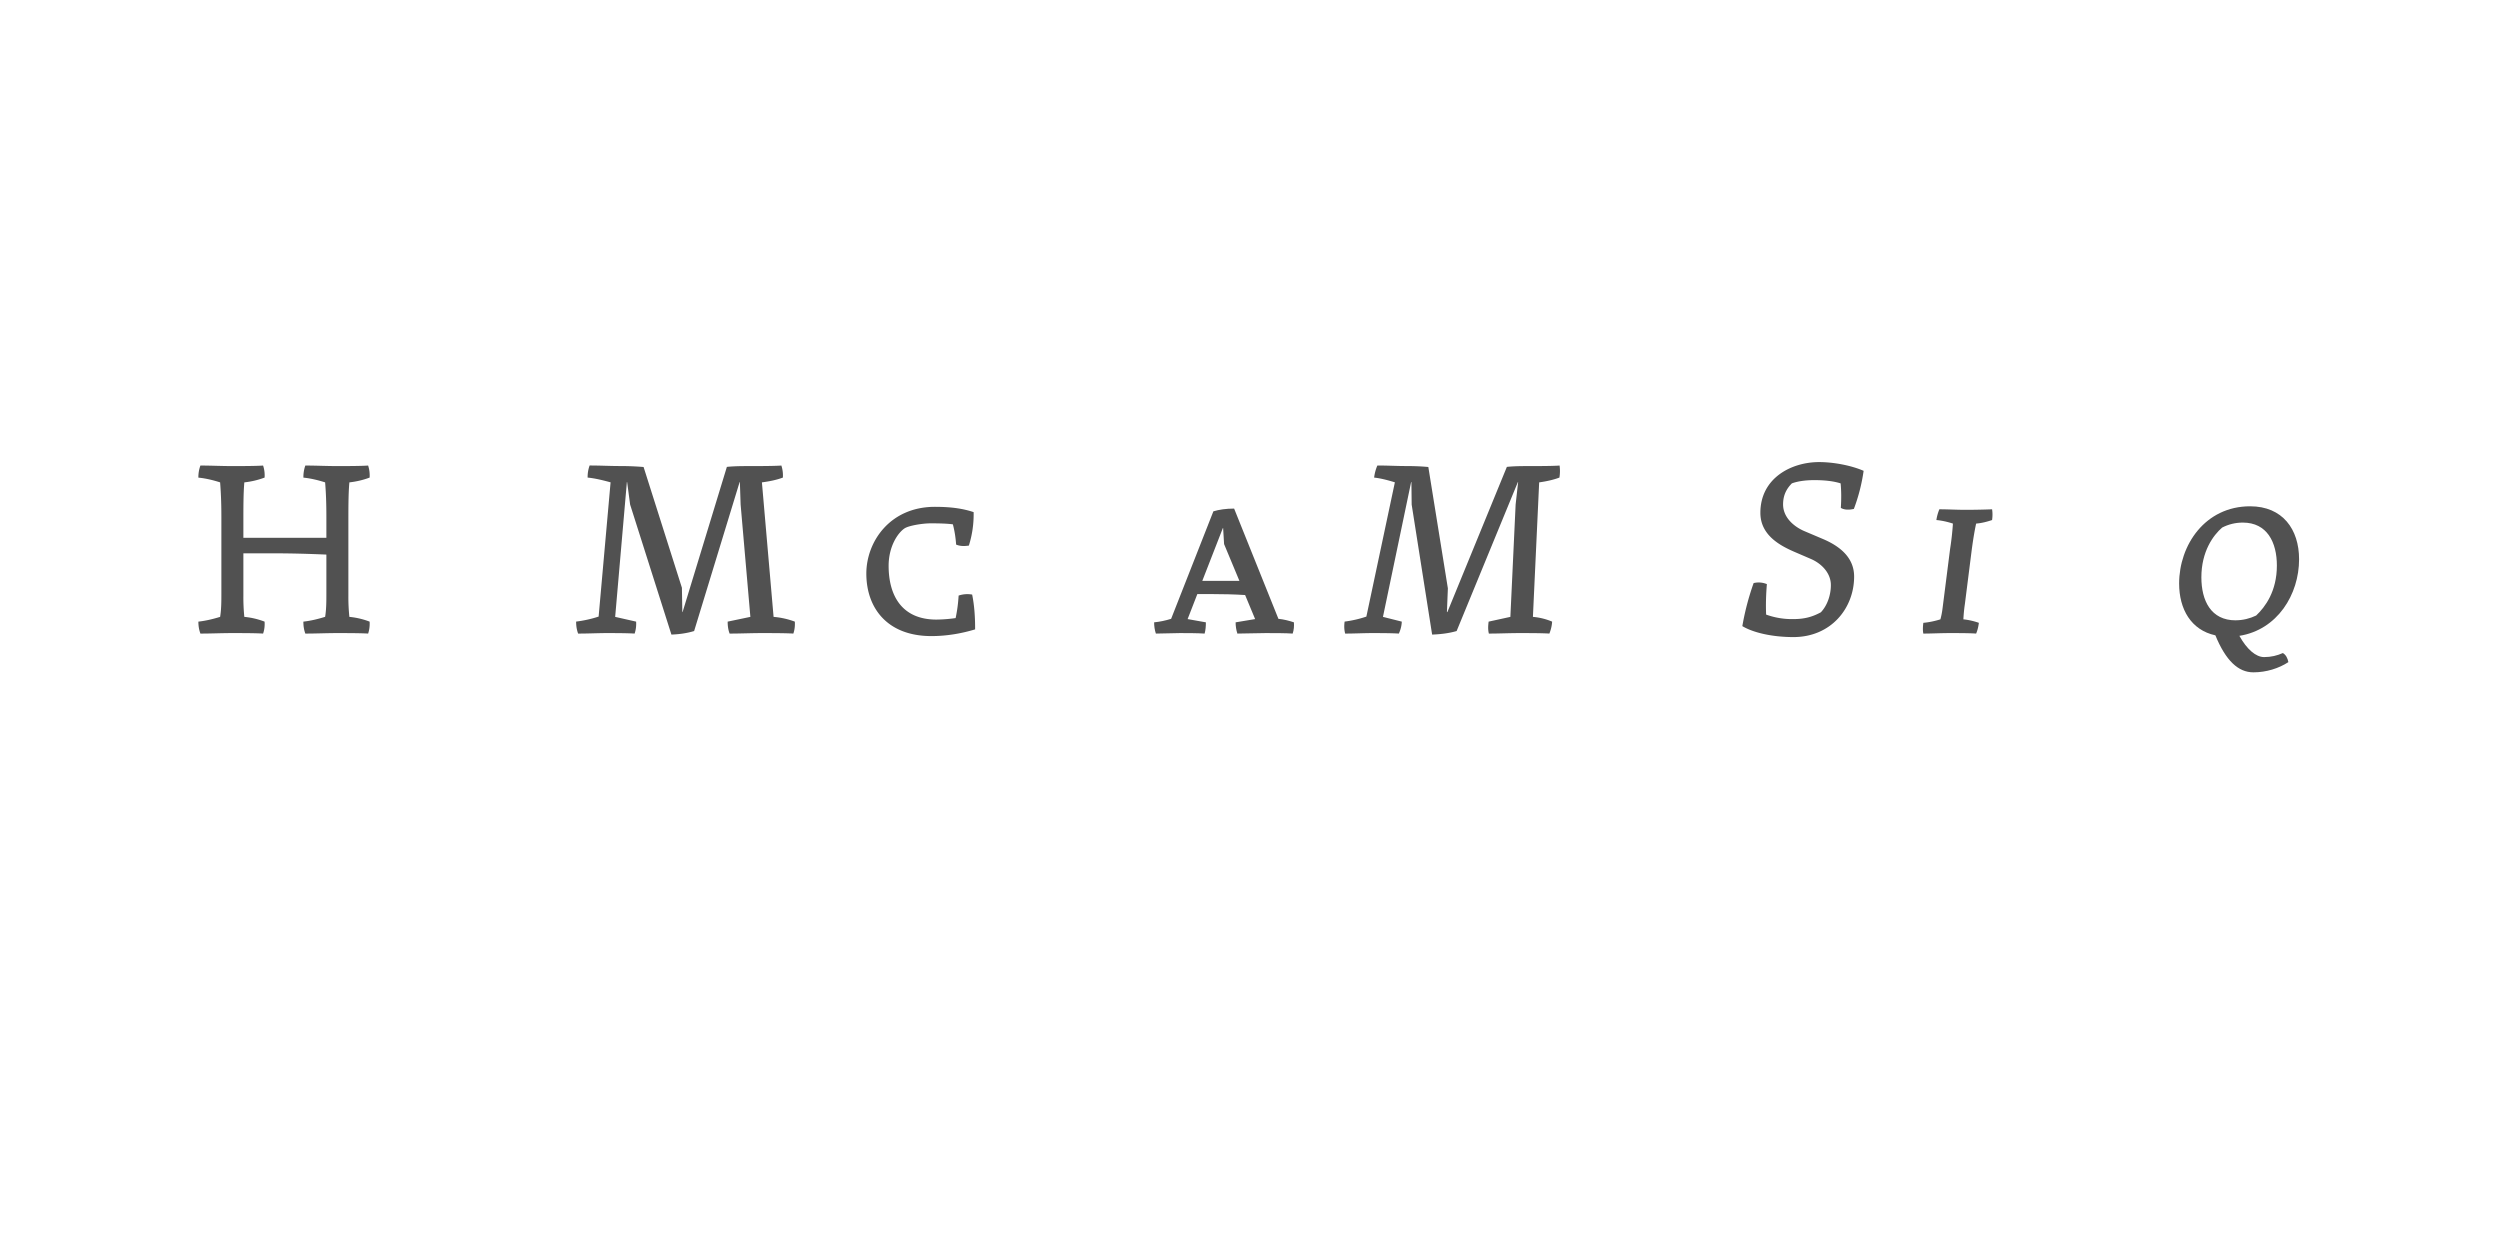 <?xml version='1.0' encoding='UTF-8'?>
<svg xmlns="http://www.w3.org/2000/svg" xmlns:xlink="http://www.w3.org/1999/xlink" width="600px" height="300px" viewBox="0 0 600 300" x="0px" y="0px" enable-background="new 0 0 600 300"><defs><symbol overflow="visible" id="7fc68dcba"><path d="M2.4.06c2.58 0 4.97-.12 7.62-.12 1.98 0 5.7 0 7.43.12.32-.9.43-1.86.36-2.87a18.48 18.48 0 00-4.86-1.14 46.18 46.18 0 01-.23-4.99V-19.2h7.56c4.02 0 8.16.12 12.36.3v9.24c0 1.86 0 3.9-.3 5.7-1.75.54-3.48.96-5.22 1.15 0 .95.11 1.9.47 2.87 2.6 0 4.99-.12 7.63-.12 1.98 0 5.7 0 7.44.12.3-.9.42-1.86.36-2.87a18.63 18.63 0 00-4.86-1.14 46.18 46.18 0 01-.24-4.99v-16.92c0-4.62 0-7.73.24-10.37 1.8-.2 3.42-.61 4.86-1.15a7.67 7.67 0 00-.36-2.89c-1.74.13-5.46.13-7.44.13-2.64 0-5.03-.13-7.63-.13a8.12 8.12 0 00-.46 2.9c1.73.17 3.46.59 5.21 1.14.18 2.21.3 4.73.3 8.28v5.03H12.72v-2.94c0-4.62 0-7.73.23-10.37a19.8 19.8 0 004.86-1.15 7.37 7.37 0 00-.36-2.89c-1.73.13-5.45.13-7.43.13-2.64 0-5.04-.13-7.61-.13a8.14 8.14 0 00-.49 2.9c1.74.17 3.49.59 5.22 1.14.17 2.21.3 4.73.3 8.28v18.3c0 1.85 0 3.88-.3 5.7-1.73.53-3.48.95-5.22 1.14 0 .95.13 1.9.49 2.87zm0 0"/></symbol><symbol overflow="visible" id="7fc68dcbb"><path d="M7.08-30.06c0 2.47 1.08 4.98 3.3 7.86-5.58 3.42-8.29 8.15-8.29 12.12 0 5.7 4.57 11.16 12.72 11.16 5.6 0 9.55-2.35 13.69-6.36C32.34-2.45 36.55.06 40.92.06c1.8 0 3.17-.06 4.14-.25.42-.76.42-1.73 0-2.45-3.48-1.31-8.04-3.84-12.72-7.02 4.08-5.4 5.88-10.14 6.78-14.76 2.1-.13 4.32-.66 5.76-1.2 0-.96-.24-2.33-.6-2.88-2.1.13-5.28.13-7.8.13-2.57 0-5.93-.07-7.85-.13-.2-7.8-3.36-12.78-10.08-12.78-4.82 0-11.47 3.19-11.47 11.22zM12-32.7c0-1.74 1.14-3.17 1.63-3.42a8.6 8.6 0 013.71-.83c3.9 0 6.47 3.36 6.47 9.6v1.62l.42.42c3.36.1 7.14.6 10.82 1.25a33.63 33.63 0 01-5.9 12.18C20.29-18.48 12-26.88 12-32.7zM7.5-11.16c0-2.57.95-5.64 4.73-8.76 4.14 4.73 9 8.94 13.14 12.23-2.93 2.96-5.64 4.46-9.06 4.46-5.93 0-8.81-3.72-8.81-7.93zm0 0"/></symbol><symbol overflow="visible" id="7fc68dcbc"><path d="M24.19.3c1.8-.07 3.65-.3 5.45-.85L40.56-36.3h.06l.18 5.4 2.34 26.95-5.45 1.14c0 .95.1 1.9.47 2.87 2.57 0 5.04-.12 7.68-.12 1.97 0 5.88 0 7.61.12.32-.9.42-1.86.36-2.87a19.28 19.28 0 00-5.1-1.14l-2.8-32.28c1.9-.25 3.59-.61 5.03-1.15a7.67 7.67 0 00-.36-2.89c-1.74.13-5.58.13-7.56.13-1.68 0-3.6 0-5.52.19L26.87-5.1h-.06l-.1-5.83-9.2-28.99a69.12 69.12 0 00-5.87-.23c-2.16 0-4.5-.13-7.08-.13a8.14 8.14 0 00-.48 2.9c1.73.17 3.48.59 5.51 1.14L6.72-4.02a28.5 28.5 0 01-5.4 1.2c0 .96.12 1.91.48 2.88 2.47 0 4.75-.12 6.84-.12 1.5 0 4.98 0 6.72.12.3-.9.42-1.86.36-2.87l-5.03-1.14L13.5-36.3h.06l.72 5.4zm0 0"/></symbol><symbol overflow="visible" id="7fc68dcbe"><path d="M18.84.66c3.96 0 7.57-.72 10.5-1.61 0-3.07-.18-5.7-.71-8.35a6.48 6.48 0 00-3.25.24c-.11 1.75-.3 3.42-.72 5.4a35 35 0 01-4.61.36C11.7-3.3 8.58-9.13 8.58-16.2c0-4.68 2.22-7.93 3.84-9 1.02-.66 4.27-1.2 6.3-1.2 2.05 0 4.01.06 5.28.24.42 1.61.66 3.18.78 4.86.84.36 1.8.43 3.06.24a24.97 24.97 0 001.14-8.03c-2.4-.79-5.1-1.27-9.3-1.27-10.8 0-16.45 8.4-16.45 16.02 0 8.28 5.05 15 15.61 15zm0 0"/></symbol><symbol overflow="visible" id="7fc68dcbf"><path d="M12.95.84c4.2 0 7.4-1.26 10.4-3.25C26.44-.3 28.61.42 30.47.42c2.88 0 5.33-1.01 7.38-2.15-.06-.79-.3-1.5-1.02-2.05-1.68.55-3.18.72-4.32.72-1.02 0-2.88-.6-5.22-2.1 3.3-3.25 5.34-6.9 6.6-10.14 1.38-.12 2.88-.6 3.79-1.07 0-.79-.13-1.93-.31-2.47-1.15.06-3.9.12-5.1.12-2.16 0-4.37-.12-6.36-.12-.3.6-.42 1.68-.42 2.7 1.44.12 3.19.48 4.27.78-.68 2.7-2.29 5.34-5.05 8.28a62.7 62.7 0 01-8.88-8.64c5.64-2.51 7.61-5.76 7.61-8.7 0-3.72-3.04-6.13-7.07-6.13-4.5 0-9.24 2.96-9.24 8.64 0 1.57.84 3.55 2.22 5.64C4.38-13.86 2.4-10.5 2.4-6.95c0 4.67 4.3 7.8 10.54 7.8zM11.94-23.4c0-1.3.48-2.28.9-2.68.3-.25 1.38-.55 2.4-.55 1.92 0 3.3 1.56 3.3 3.6 0 1.26-1.09 3.3-4.32 5.23-1.38-2.05-2.28-3.97-2.28-5.6zM7.5-8.5c0-1.93 1.08-3.72 3.55-5.41a56.16 56.16 0 009.65 9.6 14.1 14.1 0 01-6 1.38c-4.14 0-7.2-2.47-7.2-5.58zm0 0"/></symbol><symbol overflow="visible" id="7fc68dcbg"><path d="M1.86.06c1.98 0 3.9-.12 5.76-.12 1.44 0 4.32 0 5.94.12.24-.9.3-1.75.3-2.7l-4.38-.78 2.33-6h3.61c2.4 0 5.22.06 7.86.23l2.4 5.77-4.68.78c0 .9.13 1.8.42 2.7 2.16 0 4.38-.12 6.78-.12 1.93 0 4.99 0 6.49.12.3-.9.36-1.75.3-2.7-1.08-.36-2.41-.72-3.72-.84L20.64-29.94c-1.92 0-3.6.24-4.98.66L5.52-3.48c-1.38.42-2.7.71-4.08.84 0 .9.12 1.8.42 2.7zm16.08-25.33H18l.23 3.85 3.68 8.83H13zm0 0"/></symbol><symbol overflow="visible" id="7fc68dcbh"><path d="M19.5.3c1.92-.07 4.02-.3 5.88-.85l14.7-35.75h.06l-.6 5.4-1.26 26.95-5.22 1.14c-.12.95-.19 1.9.06 2.87 2.4 0 4.8-.12 7.38-.12 1.92 0 5.45 0 7.14.12.36-.9.6-1.86.66-2.87a15.2 15.2 0 00-4.61-1.14l1.5-32.28c1.8-.25 3.4-.61 4.86-1.15a9.5 9.5 0 00.04-2.89c-1.73.13-5.28.13-7.3.13-1.74 0-3.43 0-5.35.19L23.16-5.1h-.11l.23-5.7-4.69-29.12c-1.8-.17-3.59-.23-5.45-.23-2.16 0-4.37-.13-6.78-.13-.42.97-.66 1.93-.78 2.9 1.56.17 3.19.59 4.98 1.14L3.72-4.02a26.8 26.8 0 01-5.22 1.2c-.13.96-.13 1.91.13 2.88C.9.06 3.05-.06 5.04-.06c1.5 0 4.8 0 6.47.12.42-.9.67-1.86.71-2.87L7.7-3.95l6.76-32.35h.07l.06 5.4zm0 0"/></symbol><symbol overflow="visible" id="7fc68dcbi"><path d="M15.13 1.08c4.73 0 8.39-1.56 12.23-4.2 3.6 3.78 6.23 7.26 6.23 10.14 0 1.75-.17 3.25-.36 4.2.61.72 1.75.9 2.7.72 1.5-2.1 2.23-4.86 2.23-8.28 0-2.88-2.82-6.36-6.53-10.2A33.62 33.62 0 0038.8-20.7c1.63-.18 3.42-.6 4.5-1.08 0-.9-.1-2.16-.36-2.7-1.37.06-4.6.12-5.93.12-2.29 0-4.74-.12-7.2-.12-.3.6-.48 1.75-.48 2.7 1.8.19 3.9.6 5.22 1.01-.48 3.43-1.92 7.5-5.47 11.77-4.01-3.9-8.57-8.22-11.8-12.55 6.94-3.47 9.52-7.9 9.52-11.64 0-5.03-3.53-8.1-8.33-8.1-5.57 0-10.5 3.5-10.5 11.1 0 2.77 1.02 5.53 2.7 8.35-5.95 3.25-8.27 7.5-8.27 12.36 0 5.7 4.73 10.56 12.71 10.56zm-2.18-33.06c0-2.1.32-3.36.97-4.32a7.41 7.41 0 013.36-.65c2.52 0 4.31 2.39 4.31 5.26 0 1.92-1.5 4.99-6 7.63-1.6-2.64-2.64-5.28-2.64-7.92zM7.63-11.45c0-2.7 1.5-5.4 4.85-7.7 3.43 4.7 8.33 9.3 12.47 13.57a15.02 15.02 0 01-7.54 2.35c-6.2 0-9.79-4.08-9.79-8.22zm0 0"/></symbol><symbol overflow="visible" id="7fc68dcbj"><path d="M12.42.9C21.48.9 27-6.05 27-13.62c0-4.8-3.78-7.43-7.44-9l-4.62-1.96c-2.35-1.04-4.99-3.2-4.99-6.36 0-2.24.85-3.78 2.11-5.05 1.31-.48 3.13-.78 5.4-.78 2.4 0 4.56.23 6.3.78.18 1.92.18 3.84.05 5.88.78.48 1.88.54 3.13.25A42.88 42.88 0 0029.28-39c-3-1.31-7.26-2.1-10.69-2.1-6.65 0-14.09 3.83-14.09 12.18 0 5.28 4.56 7.8 8.16 9.36l3.9 1.68c2.7 1.15 4.86 3.47 4.86 6.3 0 2.16-.72 4.74-2.4 6.53-1.68.9-3.54 1.63-6.54 1.63a18.2 18.2 0 01-6.6-1.08c-.11-2.64 0-5.1.18-7.31a5.1 5.1 0 00-3.18-.25A62.75 62.75 0 00.17-1.73C2.82-.13 7.45.9 12.43.9zm0 0"/></symbol><symbol overflow="visible" id="7fc68dcbl"><path d="M1.31.06c1.99 0 4.03-.12 6.42-.12 1.93 0 4.75 0 6.25.12.36-.84.54-1.69.66-2.58a16.5 16.5 0 00-3.72-.84c.06-1.14.17-2.4.36-3.66l1.67-13.2c.36-2.64.68-4.5 1.03-6.12 1.38-.11 2.7-.47 3.83-.85.13-.89.13-1.8 0-2.58-1.5.07-4.37.13-6.3.13-2.32 0-4.3-.13-6.35-.13-.36.85-.6 1.75-.72 2.58 1.37.13 2.64.42 3.97.85a67.58 67.58 0 01-.68 6.12L5.93-6.06c-.12.97-.29 1.86-.52 2.7-1.33.42-2.77.72-4.1.84-.1.83-.17 1.74 0 2.58zm0 0"/></symbol><symbol overflow="visible" id="7fc68dcbm"><path d="M12.9.84c5.1 0 8.88-1.62 12.05-4.43 3.32 2.03 6.9 3.78 10.5 3.78 1.63 0 2.83-.07 3.74-.19.36-.84.36-1.73 0-2.52-2.9-.78-6.97-2.57-11.11-4.98 3-4.63 5.22-8.64 6.48-12.42 1.8-.17 3.66-.6 4.86-1.14a7.7 7.7 0 00-.48-2.82c-1.74.07-4.38.11-8.1.11-1.62 0-3.54-.1-4.98-.17-.6-4.08-3.95-6.6-9.72-6.6-4.14 0-9.95 2.59-9.95 8.34 0 1.68.83 3.65 2.58 5.7-4.57 2.64-6.72 6.06-6.72 9.13C2.05-3 5.94.84 12.9.84zm-1.68-24.48c0-1.31.6-2.28 1.01-2.64 1.08-.24 2.05-.36 3-.36 2.9 0 5.83 1.56 5.83 4.37v.68l.49.46c2.8.13 5.87.61 8.87 1.2-.9 3-3.12 6.79-5.58 10.45-7.14-4.5-13.62-10.2-13.62-14.16zM7.5-8.45c0-1.75.78-3.9 3.3-5.83a70.36 70.36 0 0010.68 8.47c-2.28 1.86-4.39 2.75-7.03 2.75-4.67 0-6.95-2.52-6.95-5.4zm0 0"/></symbol><symbol overflow="visible" id="7fc68dcbn"><path d="M20.34 9.36c3.11 0 6.11-.95 8.4-2.45-.18-.97-.6-1.75-1.32-2.18-1.37.61-2.83.97-4.5.97-1.98 0-4.14-1.86-5.94-5.1C26.1-.85 31.31-9.3 31.31-17.78c0-7.18-3.95-12.71-11.75-12.71-10.8 0-17.04 9.3-17.04 18.54C2.52-5.77 5.4-.78 11.22.48c2.51 6.11 5.51 8.88 9.12 8.88zM16.08-3.12c-5.94 0-8.22-4.74-8.22-10.32 0-6.19 2.83-10.08 4.98-11.94 1.5-.78 3.18-1.2 4.97-1.2 5.83 0 8.17 4.74 8.17 10.31 0 6.2-2.82 9.97-4.98 12-1.5.72-3.19 1.14-4.92 1.14zm0 0"/></symbol><symbol overflow="visible" id="7fc68dcbo"><path d="M3.83 0v-5.95H6.2v-.82H.45v.82h2.4V0zm0 0"/></symbol><symbol overflow="visible" id="7fc68dcbp"><path d="M5.75-2.23v-.43c0-1.6-.9-2.51-2.42-2.51S.87-4.16.87-2.48c0 1.71.91 2.62 2.5 2.62 1.43 0 2.07-.56 2.29-1.52l-.9-.09c-.18.61-.59.9-1.35.9-.94 0-1.52-.54-1.58-1.66zm-2.4-2.2c.93 0 1.43.5 1.48 1.55H1.84c.08-1.07.6-1.56 1.5-1.56zm0 0"/></symbol><symbol overflow="visible" id="7fc68dcbq"><path d="M1.83 0l1.42-2h.06l1.46 2H5.8L4-2.53l1.78-2.49H4.8L3.42-3.08h-.08l-1.4-1.94H.89l1.78 2.49L.84 0zm0 0"/></symbol><symbol overflow="visible" id="7fc68dcbr"><path d="M5.52-4.25v-.77H3.17v-1.56h-.81l-.14 1.56H.75v.77h1.47v2.4c0 1.3.48 1.94 1.84 1.94C4.6.1 5.14 0 5.55-.14L5.4-.91c-.32.13-.72.2-1.13.2-.8 0-1.1-.37-1.1-1.23v-2.31zm0 0"/></symbol><symbol overflow="visible" id="7fc68dcbs"><path d="M3.33-3.42c.47 0 .8-.27.8-.8 0-.51-.33-.8-.8-.8-.47 0-.8.29-.8.8 0 .53.33.8.8.8zm0 3.5c.47 0 .8-.27.8-.78 0-.53-.33-.82-.8-.82-.47 0-.8.29-.8.82 0 .51.33.78.8.78zm0 0"/></symbol><symbol overflow="visible" id="7fc68dcbu"><path d="M1.9 0v-3.03h2.87V0h.98v-6.77h-.98v2.91H1.9v-2.9H.92V0zm0 0"/></symbol><symbol overflow="visible" id="7fc68dcbv"><path d="M5.4-1.22c.43-.66.66-1.51.66-2.44l-.83-.09c0 .75-.14 1.4-.4 1.92l-1.7-1.83c.8-.42 1.39-.96 1.39-1.86 0-.87-.66-1.4-1.61-1.4-1.14 0-1.72.62-1.72 1.47 0 .72.47 1.3.83 1.68-.8.41-1.52.99-1.52 2.1C.5-.44 1.52.14 2.7.14c.9 0 1.64-.3 2.2-.78l.58.64h1.05zM2.86-6.25c.44 0 .82.23.82.73 0 .7-.47 1.11-1 1.41-.47-.53-.67-.92-.67-1.34 0-.47.3-.8.85-.8zM2.81-.62c-.83 0-1.42-.41-1.42-1.18 0-.76.5-1.18 1.05-1.5l1.94 2.1c-.4.37-.91.57-1.57.57zm0 0"/></symbol><symbol overflow="visible" id="7fc68dcbw"><path d="M1.64 0v-3.17l-.16-2.5h.1L2.9-1.83h.82l1.35-3.84h.1l-.16 2.5V0h.95v-6.77h-1.3l-1.3 3.82h-.09L2-6.77H.69V0zm0 0"/></symbol><symbol overflow="visible" id="7fc68dcbx"><path d="M3.34.14c1.43 0 2.13-.66 2.25-1.78l-.89-.1c-.1.7-.5 1.08-1.34 1.08-1.03 0-1.52-.64-1.52-1.84 0-1.23.47-1.86 1.52-1.86.84 0 1.23.36 1.34 1.08l.9-.1c-.13-1.09-.82-1.78-2.26-1.78-1.56 0-2.46.97-2.46 2.66 0 1.66.9 2.64 2.46 2.64zm0 0"/></symbol><symbol overflow="visible" id="7fc68dcby"><path d="M2.83.14c.94 0 1.5-.39 1.81-.95h.08l.1.81h.76v-3.38c0-1.23-.69-1.8-2.13-1.8-1.43 0-2.03.65-2.18 1.6l.93.1c.11-.6.44-.93 1.22-.93.85 0 1.22.32 1.22 1.04v.34l-1.81.2C1.6-2.7 1.1-2.17 1.1-1.28c0 .92.64 1.42 1.72 1.42zm.25-.77c-.67 0-1.02-.28-1.02-.74 0-.44.28-.72 1-.82l1.58-.19v.41c0 .8-.6 1.34-1.56 1.34zm0 0"/></symbol><symbol overflow="visible" id="7fc68dcbz"><path d="M3.42.14c1.61 0 2.56-.75 2.56-2 0-1.1-.67-1.6-1.95-1.86l-.97-.2c-.87-.17-1.23-.49-1.23-1.11 0-.7.54-1.11 1.5-1.11 1.06 0 1.51.34 1.69 1.23l.9-.09c-.17-1.28-.98-1.9-2.6-1.9C1.79-6.9.9-6.18.9-4.98c0 1.06.66 1.66 1.88 1.9l1.01.2c.85.17 1.25.4 1.25 1.09 0 .73-.6 1.16-1.6 1.16-1.07 0-1.66-.4-1.8-1.24l-.94.1C.83-.53 1.75.13 3.42.13zm0 0"/></symbol><symbol overflow="visible" id="7fc68dcbA"><path d="M3.58-5.81c.42 0 .72-.22.72-.67 0-.44-.3-.68-.72-.68-.44 0-.72.24-.72.68 0 .45.28.67.72.67zm.5.8H1.52v.76h1.6v3.48h-1.8V0h4.46v-.77h-1.7zm0 0"/></symbol><symbol overflow="visible" id="7fc68dcbB"><path d="M5.56 1.9v-6.92h-.81l-.13.91h-.06c-.26-.58-.78-1.05-1.72-1.05C1.38-5.16.6-4.17.6-2.52.6-.84 1.38.14 2.88.14c.89 0 1.4-.39 1.68-.97h.05V1.9zM3.14-.67c-1.1 0-1.56-.59-1.56-1.86 0-1.2.45-1.84 1.5-1.84 1.1 0 1.56.8 1.56 1.84 0 1.07-.47 1.86-1.5 1.86zm0 0"/></symbol><symbol overflow="visible" id="7fc68dcbC"><path d="M5.95-6.77H1.1V0h.99v-2.92H5.3v-.77H2.08v-2.26h3.87zm0 0"/></symbol><symbol overflow="visible" id="7fc68dcbD"><path d="M2.73.14c.9 0 1.43-.45 1.74-1.08h.06l.13.94h.8v-5.02h-.94v2.7c0 .98-.57 1.62-1.46 1.62-.75 0-1.1-.4-1.1-1.22v-3.1h-.93v3.32c0 1.17.55 1.84 1.7 1.84zm0 0"/></symbol><symbol overflow="visible" id="7fc68dcbE"><path d="M5.08-5.16c-.94 0-1.58.43-1.9 1.3h-.09l-.07-1.16H1.05v.77h1.1v3.48H.96V0h3.96v-.77H3.1v-1.46c0-1.36.6-2.05 1.83-2.05.4 0 .76.08 1.1.17l.15-.87c-.33-.11-.7-.18-1.11-.18zm0 0"/></symbol><symbol overflow="visible" id="7fc68dcbF"><path d="M6.17 0L3.98-6.77h-1.3L.5 0h.97l.44-1.47h2.78L5.16 0zM3.28-5.94h.08l1.1 3.74H2.15zm0 0"/></symbol><symbol overflow="visible" id="7fc68dcbG"><path d="M3.92-7.14H1.36v.76h1.6v5.61H1.15V0H5.7v-.77H3.92zm0 0"/></symbol><symbol overflow="visible" id="7fc68dcbH"><path d="M2.16 0v-2.67c0-.99.59-1.63 1.46-1.63.74 0 1.07.38 1.07 1.22V0h.95v-3.31c0-1.2-.56-1.85-1.67-1.85-.92 0-1.49.46-1.77 1.08h-.06l-.12-.94H1.2V0zm0 0"/></symbol><symbol overflow="visible" id="7fc68dcbI"><path d="M3.9 0l2-5.02h-.96L3.4-.94h-.07L1.8-5.02H.77L2.78 0zm0 0"/></symbol><symbol overflow="visible" id="7fc68dcbJ"><path d="M4.63-6.5c.45 0 .98.08 1.39.2l.2-.72a5.3 5.3 0 00-1.64-.26c-1.52 0-2.16.56-2.16 1.87v.4H.9v.76h1.53V0h.94v-4.25h2.53v-.77H3.36v-.3c0-.84.33-1.18 1.27-1.18zm0 0"/></symbol><symbol overflow="visible" id="7fc68dcbK"><path d="M3.33.14c1.62 0 2.5-.95 2.5-2.66 0-1.68-.88-2.64-2.5-2.64-1.63 0-2.5.96-2.5 2.64 0 1.7.87 2.66 2.5 2.66zm0-.77c-1.06 0-1.52-.6-1.52-1.89 0-1.28.46-1.87 1.52-1.87 1.08 0 1.53.6 1.53 1.87 0 1.29-.45 1.9-1.53 1.9zm0 0"/></symbol><symbol overflow="visible" id="7fc68dcbL"><path d="M1.63 0v-2.9c0-.8.15-1.4.71-1.4.41 0 .55.3.55.88V0h.95v-2.9c0-.8.18-1.4.72-1.4.4 0 .57.3.57.88V0h.95v-3.63c0-.92-.28-1.53-1.11-1.53-.63 0-.95.41-1.1.9h-.06c-.1-.52-.44-.9-1.08-.9-.6 0-.93.41-1.06.9H1.6l-.23-.76H.67V0zm0 0"/></symbol><symbol overflow="visible" id="7fc68dcbM"><path d="M3.38-5.9c.12-.5.42-1.04.67-1.41l-.63-.22a4.28 4.28 0 00-1.01 2.39c0 .66.3 1 .9 1 .6 0 .9-.33.9-.9 0-.57-.32-.83-.83-.85zm0 0"/></symbol><symbol overflow="visible" id="7fc68dcbN"><path d="M3.3-7.53c-.55 0-.85.3-.85.84 0 .55.36.8.83.8h.03a5.1 5.1 0 01-.69 1.47l.52.23a4.29 4.29 0 001.02-2.4c0-.63-.33-.94-.86-.94zm0 0"/></symbol><symbol overflow="visible" id="7fc68dcbO"><path d="M1.45-2.95c0 2.56 1.08 4.37 3.67 4.84l.11-.67C3.28.86 2.43-.75 2.43-2.95s.85-3.82 2.8-4.16l-.1-.69c-2.6.49-3.68 2.3-3.68 4.85zm0 0"/></symbol><symbol overflow="visible" id="7fc68dcbP"><path d="M3.36.16c1.4 0 2.2-.6 2.2-1.57 0-.89-.54-1.22-1.47-1.39L3-3c-.67-.14-.86-.33-.86-.73 0-.5.4-.74 1.17-.74.83 0 1.19.27 1.27.8l.9-.05c-.12-1-.8-1.47-2.17-1.47-1.34 0-2.1.53-2.1 1.5 0 .81.45 1.22 1.52 1.44l1.04.2c.56.11.87.24.87.72 0 .52-.45.78-1.28.78-.95 0-1.36-.28-1.42-.87l-.9.06C1.07-.36 1.8.16 3.35.16zm0 0"/></symbol><symbol overflow="visible" id="7fc68dcbQ"><path d="M3.33.14c1.65 0 2.6-1.1 2.6-3.52S4.99-6.9 3.34-6.9C1.67-6.9.72-5.8.72-3.37c0 2.4.95 3.51 2.6 3.51zm0-.84c-1.13 0-1.6-.85-1.6-2.67 0-1.86.47-2.7 1.6-2.7 1.12 0 1.6.84 1.6 2.7 0 1.82-.48 2.67-1.6 2.67zM3.3-2.64c.38 0 .56-.28.56-.72 0-.44-.18-.7-.56-.7-.39 0-.56.26-.56.7 0 .44.17.72.56.72zm0 0"/></symbol><symbol overflow="visible" id="7fc68dcbR"><path d="M5.1 0v-1.47H6v-.81h-.9v-4.49H3.8L.48-2.23v.76h3.66V0zM1.5-2.33l2.6-3.53h.04v3.58H1.5zm0 0"/></symbol><symbol overflow="visible" id="7fc68dcbS"><path d="M1.45-7.1c1.96.33 2.8 1.94 2.8 4.15 0 2.2-.84 3.8-2.8 4.17l.11.67c2.58-.47 3.67-2.28 3.67-4.84 0-2.55-1.09-4.36-3.67-4.85zm0 0"/></symbol></defs><use xlink:href="#7fc68dcba" x="45.69" y="152" fill="#515151"/><use xlink:href="#7fc68dcbb" x="90.93" y="152" fill="#fff"/><g fill="#515151"><use xlink:href="#7fc68dcbc" x="136.95" y="152"/><use xlink:href="#7fc68dcbd" x="192.09" y="152"/></g><use xlink:href="#7fc68dcbe" x="204.69" y="152" fill="#515151"/><use xlink:href="#7fc68dcbf" x="237.21" y="152" fill="#fff"/><use xlink:href="#7fc68dcbg" x="275.55" y="152" fill="#515151"/><use xlink:href="#7fc68dcbh" x="324.21" y="152" fill="#515151"/><use xlink:href="#7fc68dcbi" x="375.45" y="152" fill="#fff"/><g fill="#515151"><use xlink:href="#7fc68dcbj" x="417.99" y="152"/><use xlink:href="#7fc68dcbk" x="448.59" y="152"/></g><use xlink:href="#7fc68dcbl" x="460.29" y="152" fill="#515151"/><use xlink:href="#7fc68dcbm" x="479.55" y="152" fill="#fff"/><use xlink:href="#7fc68dcbn" x="520.47" y="152" fill="#515151"/><g fill="#fff"><use xlink:href="#7fc68dcbo" x="230" y="252"/><use xlink:href="#7fc68dcbp" x="236.667" y="252"/><use xlink:href="#7fc68dcbq" x="243.334" y="252"/><use xlink:href="#7fc68dcbr" x="250.001" y="252"/><use xlink:href="#7fc68dcbs" x="256.668" y="252"/><use xlink:href="#7fc68dcbt" x="263.335" y="252"/><use xlink:href="#7fc68dcbu" x="270.002" y="252"/><use xlink:href="#7fc68dcbv" x="276.669" y="252"/><use xlink:href="#7fc68dcbw" x="283.336" y="252"/><use xlink:href="#7fc68dcbt" x="290.003" y="252"/><use xlink:href="#7fc68dcbx" x="296.67" y="252"/><use xlink:href="#7fc68dcbv" x="303.337" y="252"/><use xlink:href="#7fc68dcby" x="310.004" y="252"/><use xlink:href="#7fc68dcbt" x="316.671" y="252"/><use xlink:href="#7fc68dcbw" x="323.338" y="252"/><use xlink:href="#7fc68dcbv" x="330.005" y="252"/><use xlink:href="#7fc68dcbz" x="336.672" y="252"/><use xlink:href="#7fc68dcbt" x="343.339" y="252"/><use xlink:href="#7fc68dcbA" x="350.006" y="252"/><use xlink:href="#7fc68dcbv" x="356.673" y="252"/><use xlink:href="#7fc68dcbB" x="363.34" y="252"/></g><g fill="#fff"><use xlink:href="#7fc68dcbC" x="170" y="266"/><use xlink:href="#7fc68dcbp" x="176.667" y="266"/><use xlink:href="#7fc68dcby" x="183.334" y="266"/><use xlink:href="#7fc68dcbr" x="190.001" y="266"/><use xlink:href="#7fc68dcbD" x="196.668" y="266"/><use xlink:href="#7fc68dcbE" x="203.335" y="266"/><use xlink:href="#7fc68dcbp" x="210.002" y="266"/><use xlink:href="#7fc68dcbs" x="216.669" y="266"/><use xlink:href="#7fc68dcbt" x="223.336" y="266"/><use xlink:href="#7fc68dcbF" x="230.003" y="266"/><use xlink:href="#7fc68dcbG" x="236.67" y="266"/><use xlink:href="#7fc68dcbr" x="243.337" y="266"/><use xlink:href="#7fc68dcbp" x="250.004" y="266"/><use xlink:href="#7fc68dcbE" x="256.671" y="266"/><use xlink:href="#7fc68dcbH" x="263.338" y="266"/><use xlink:href="#7fc68dcby" x="270.005" y="266"/><use xlink:href="#7fc68dcbr" x="276.672" y="266"/><use xlink:href="#7fc68dcbA" x="283.339" y="266"/><use xlink:href="#7fc68dcbI" x="290.006" y="266"/><use xlink:href="#7fc68dcbp" x="296.673" y="266"/><use xlink:href="#7fc68dcbt" x="303.34" y="266"/><use xlink:href="#7fc68dcbJ" x="310.007" y="266"/><use xlink:href="#7fc68dcbK" x="316.674" y="266"/><use xlink:href="#7fc68dcbE" x="323.341" y="266"/><use xlink:href="#7fc68dcbL" x="330.008" y="266"/><use xlink:href="#7fc68dcbt" x="336.675" y="266"/><use xlink:href="#7fc68dcbK" x="343.342" y="266"/><use xlink:href="#7fc68dcbJ" x="350.009" y="266"/><use xlink:href="#7fc68dcbt" x="356.676" y="266"/><use xlink:href="#7fc68dcbM" x="363.343" y="266"/><use xlink:href="#7fc68dcbv" x="370.01" y="266"/><use xlink:href="#7fc68dcbN" x="376.677" y="266"/><use xlink:href="#7fc68dcbt" x="383.344" y="266"/><use xlink:href="#7fc68dcbO" x="390.011" y="266"/><use xlink:href="#7fc68dcbP" x="396.678" y="266"/><use xlink:href="#7fc68dcbP" x="403.345" y="266"/><use xlink:href="#7fc68dcbQ" x="410.012" y="266"/><use xlink:href="#7fc68dcbR" x="416.679" y="266"/><use xlink:href="#7fc68dcbS" x="423.346" y="266"/></g></svg>